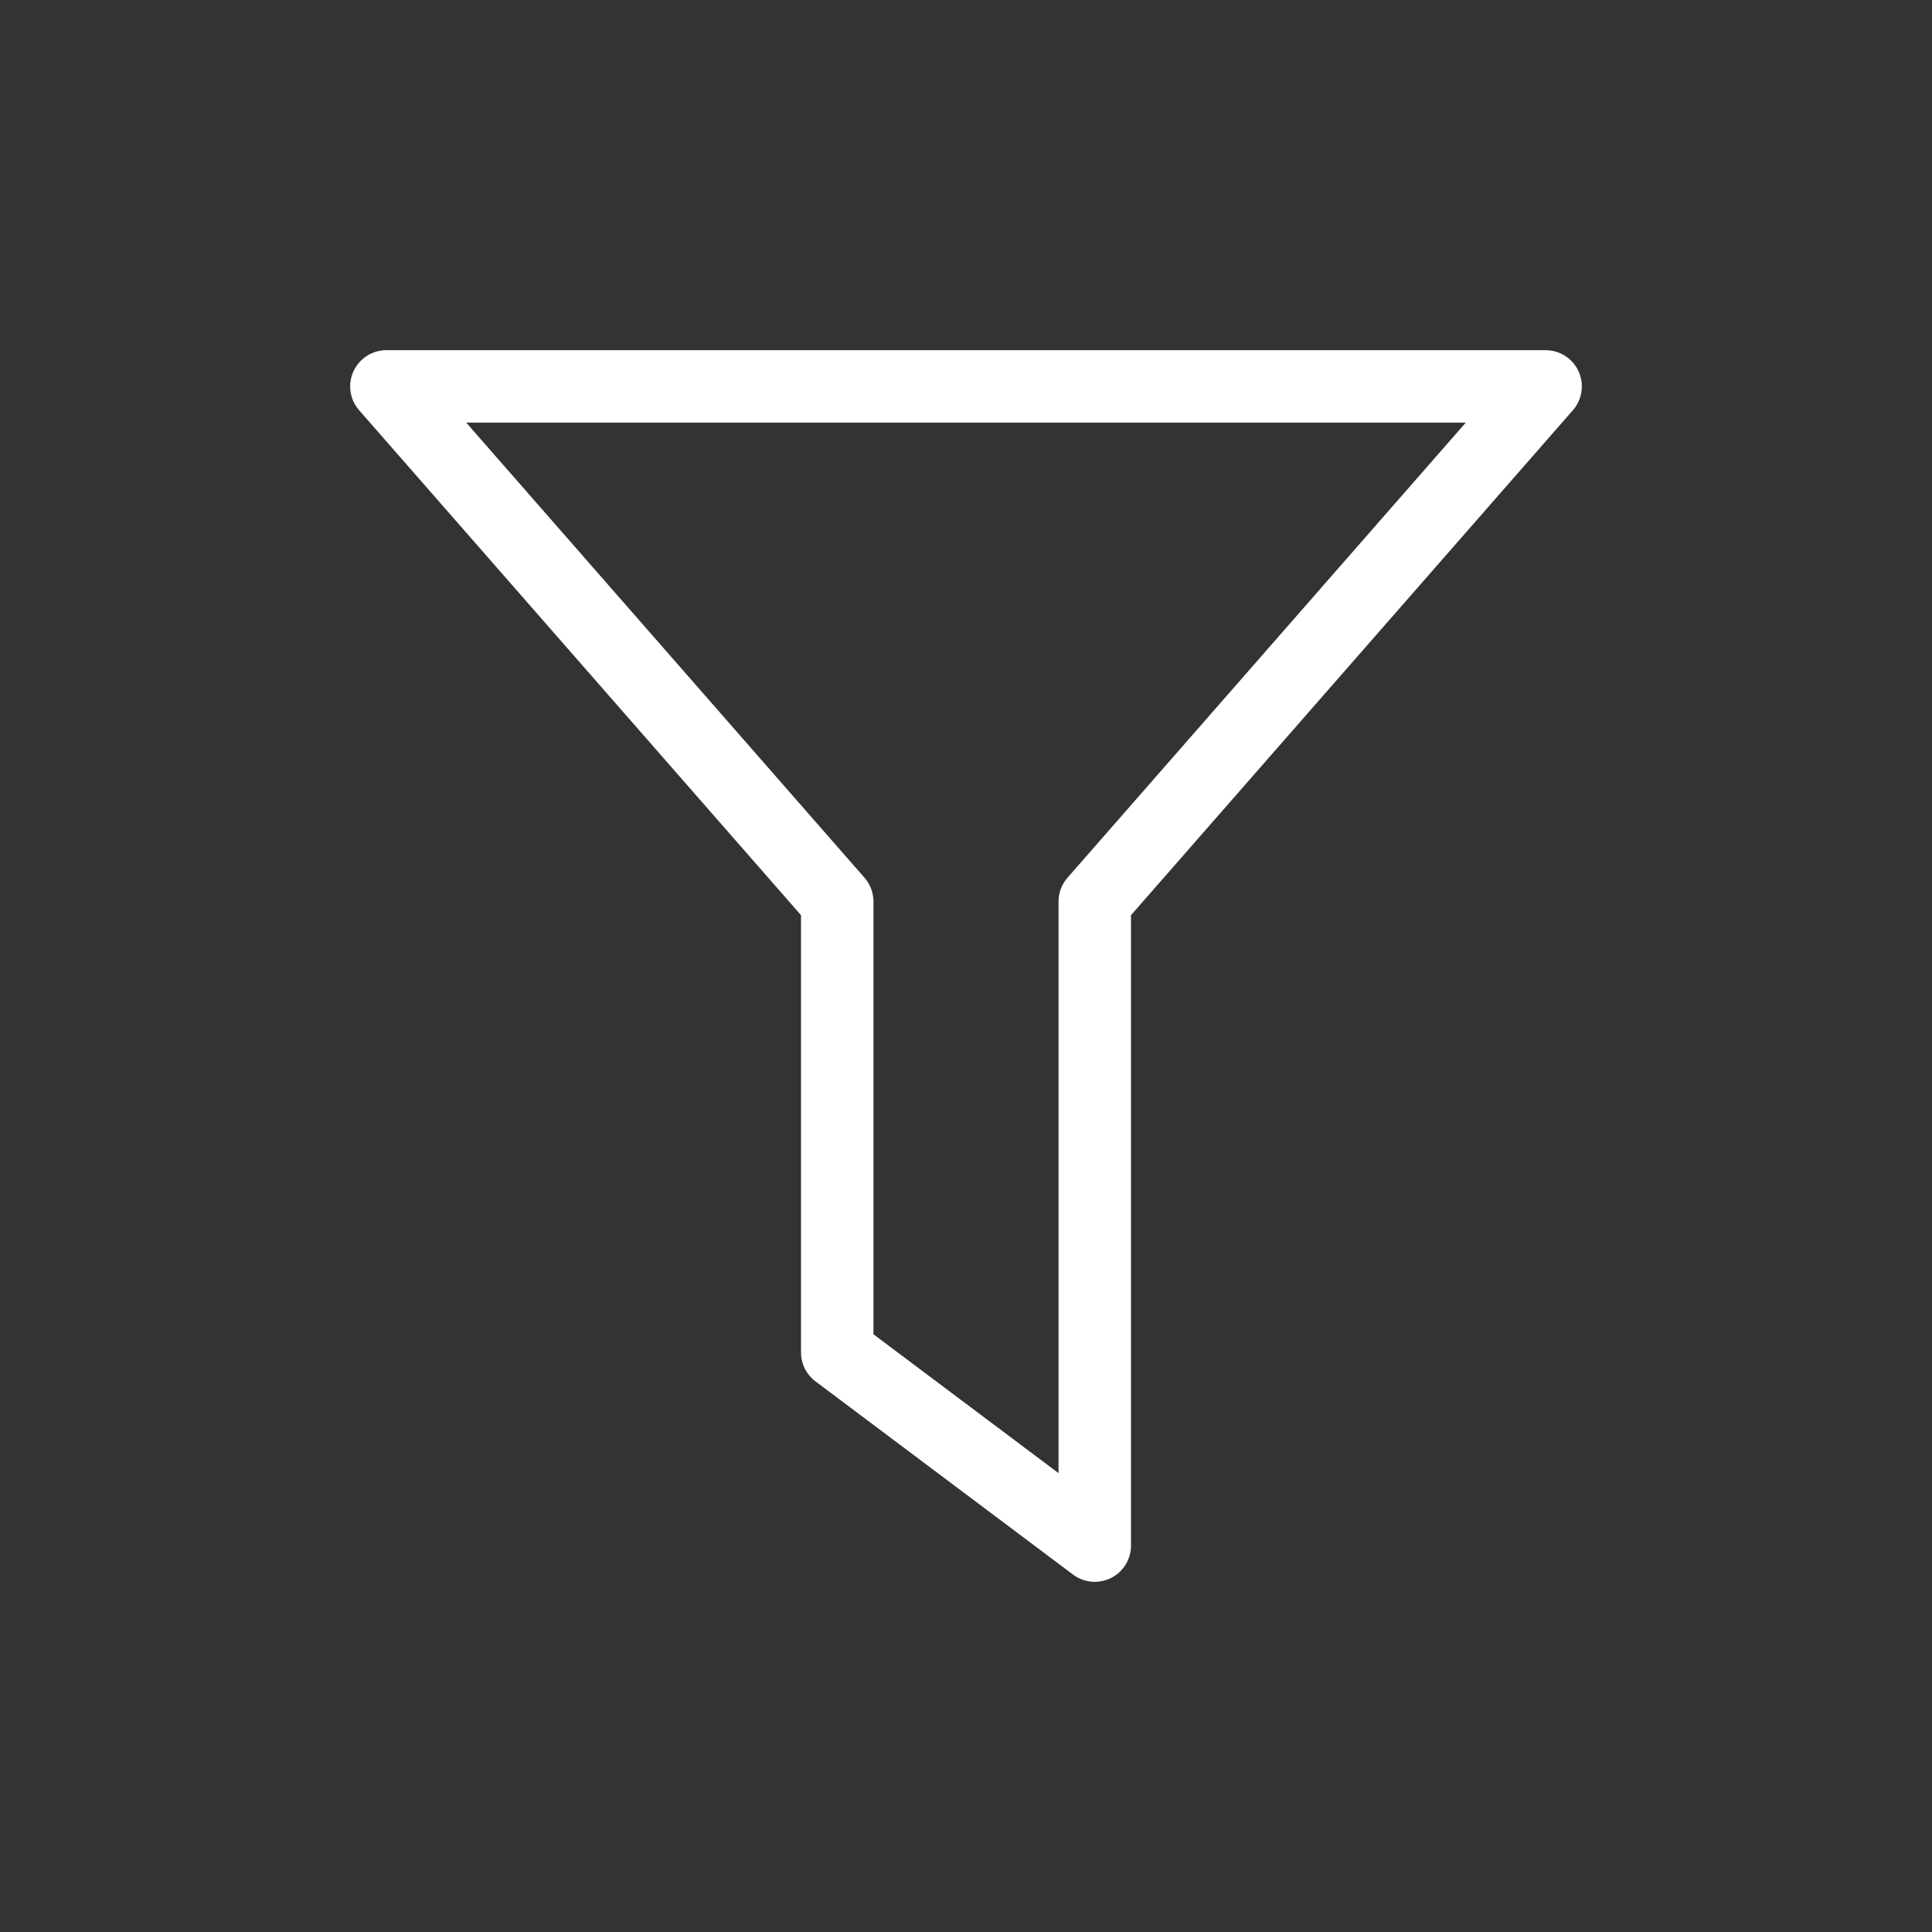 <svg width="20" height="20" viewBox="0 0 20 20" fill="none" xmlns="http://www.w3.org/2000/svg">
<rect x="0" y="0" width="20" height="20" fill="#333333" stroke="none"/>
<path d="M4 4L8.667 9.333V14L11.333 16V9.333L16 4H4Z" stroke="white" stroke-width="0.75" stroke-linejoin="round"/>
</svg>
